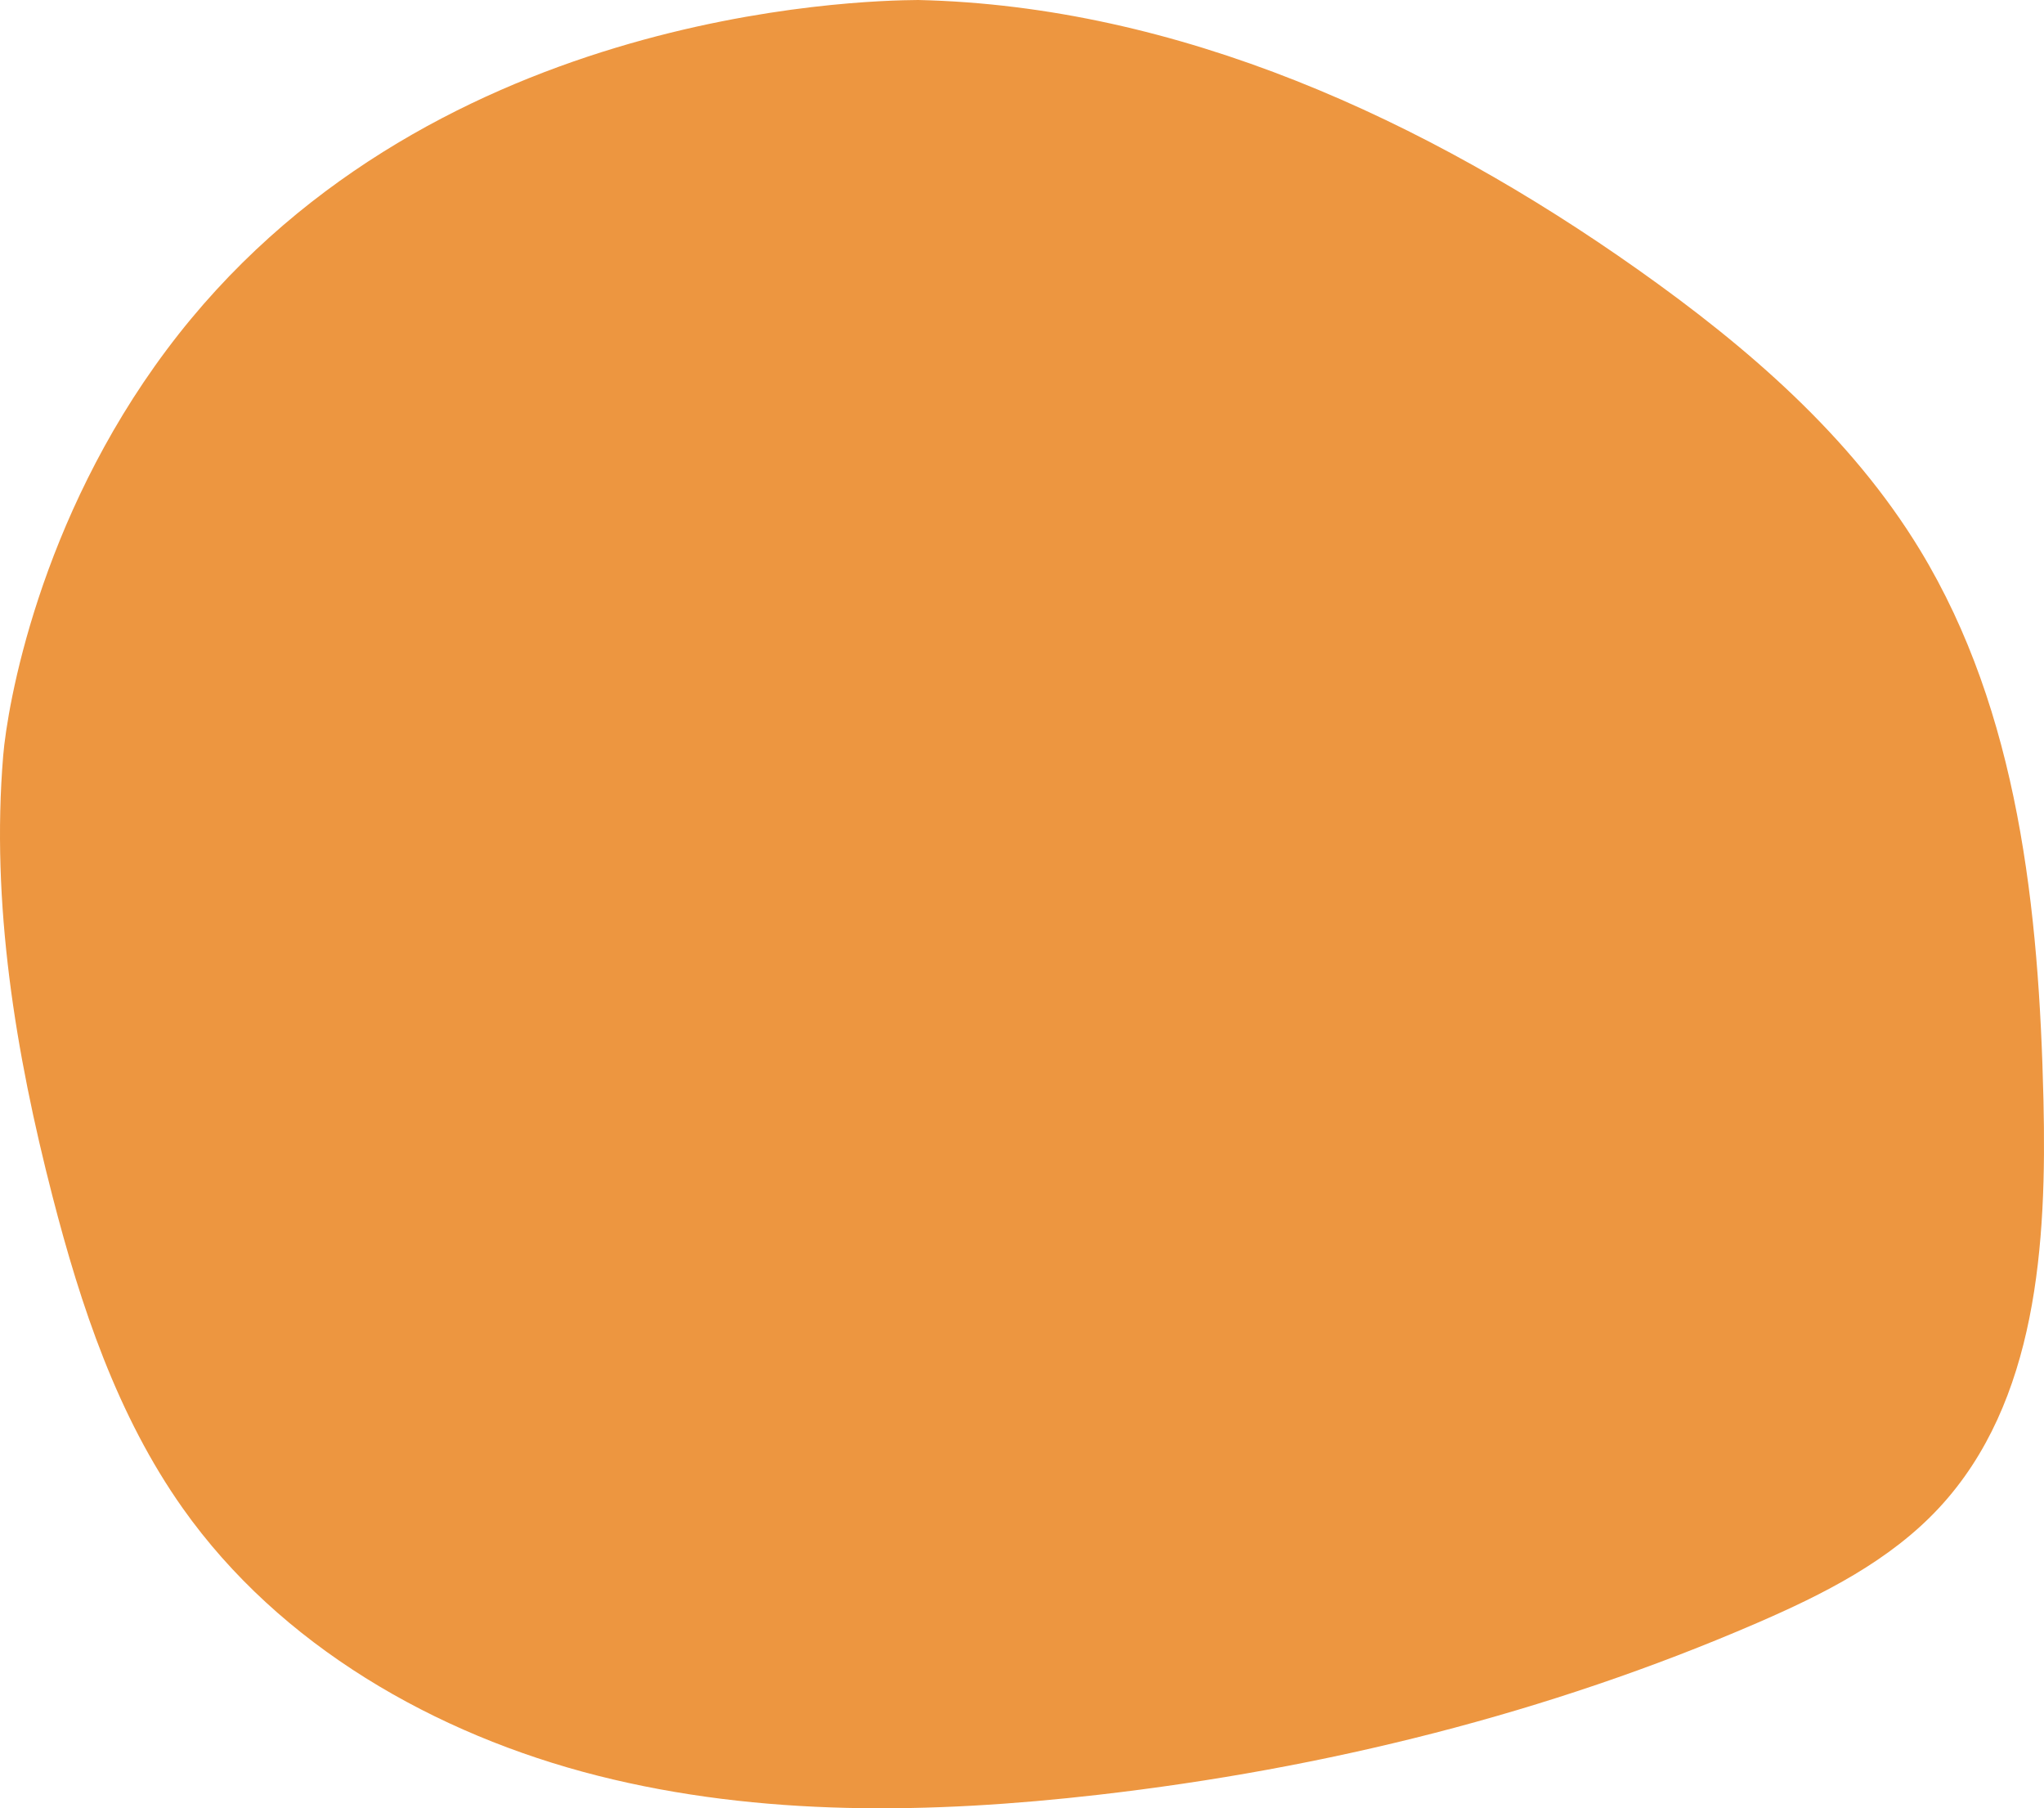 <svg xmlns="http://www.w3.org/2000/svg" width="257.738" height="227.978" viewBox="0 0 257.738 227.978">
  <g id="Componente_1_8" data-name="Componente 1 – 8" transform="translate(0)">
    <path id="Trazado_4" data-name="Trazado 4" d="M331.966,122.806c32.781.744,63.99,15.064,90.765,33.993,13.75,9.72,26.828,20.969,35.57,35.361,12.435,20.474,14.991,45.349,15.558,69.3.429,18.154-.789,38.107-13.139,51.421-6.224,6.711-14.634,10.934-23.036,14.568-26.324,11.383-54.464,18.358-82.956,21.63-21.05,2.417-42.626,2.8-63.167-2.4s-40.083-16.418-52.322-33.713c-8.254-11.664-12.863-25.5-16.43-39.333-4.673-18.13-7.763-36.9-6.217-55.554.518-6.247,4.476-29.6,20.614-51.172C269.2,124.127,324.556,122.859,331.966,122.806Z" transform="translate(-216.189 -122.806)" fill="#ed9640"/>
  </g>
</svg>
